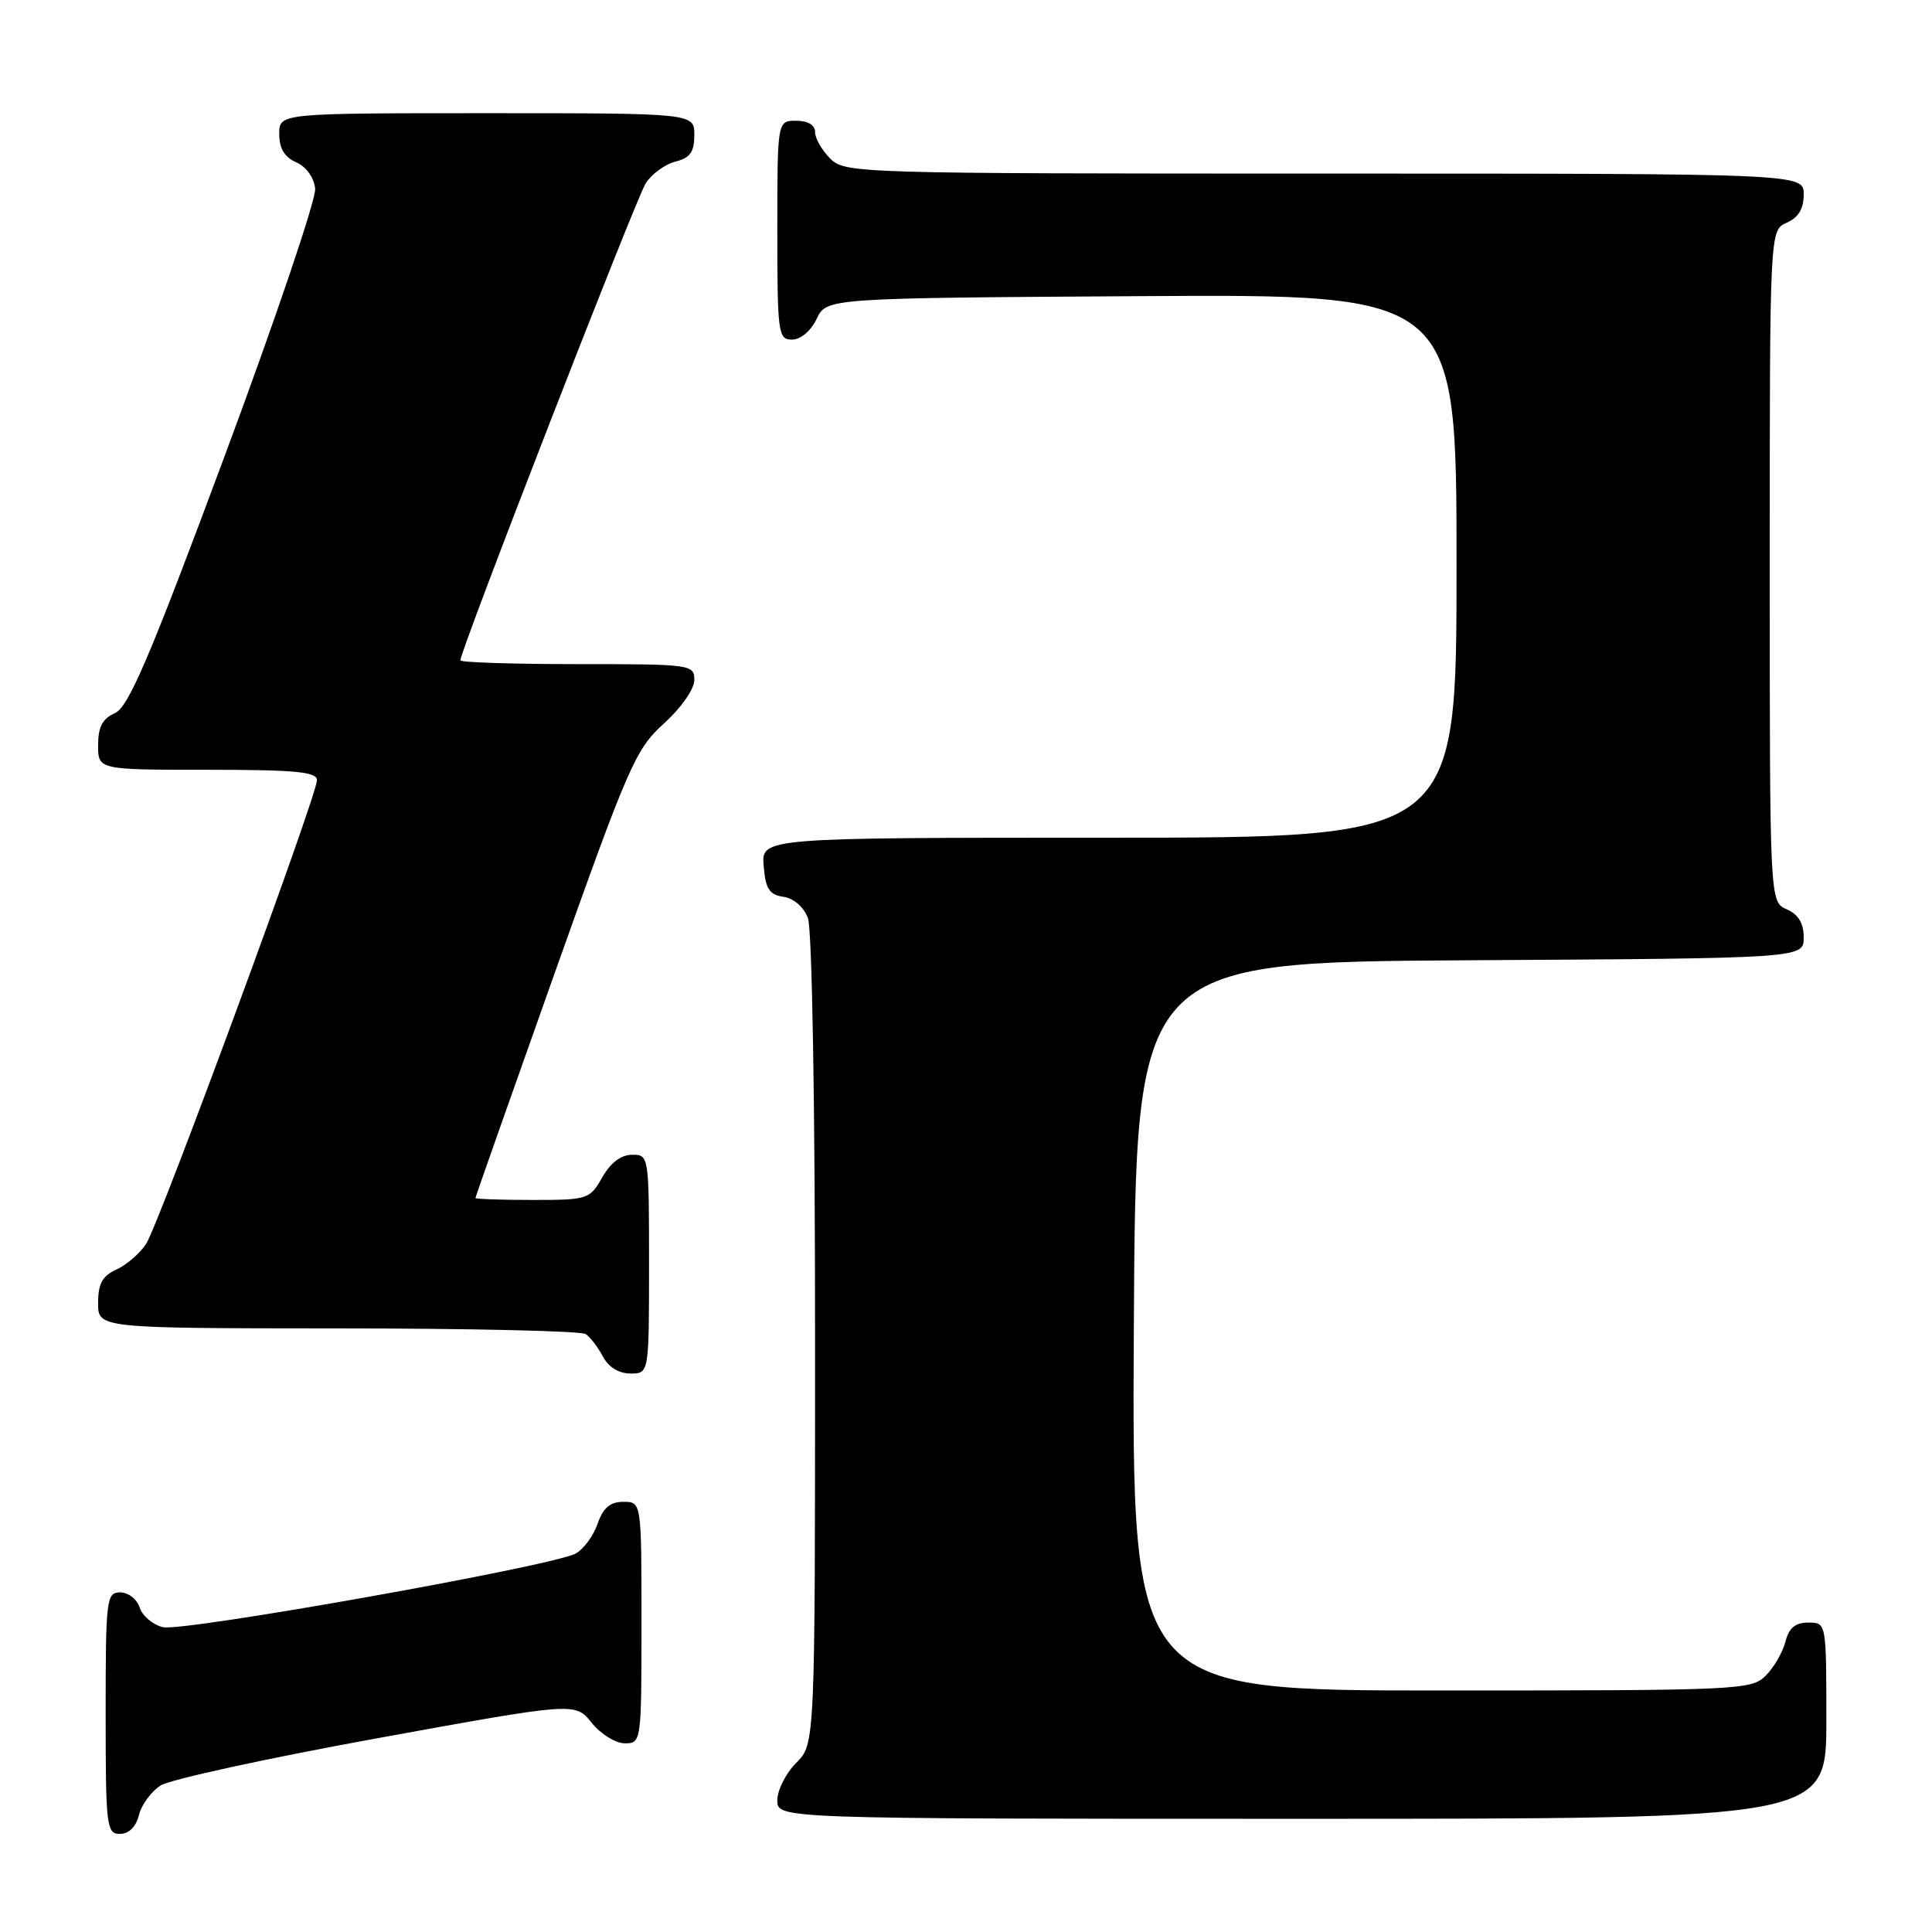 <?xml version="1.0" encoding="UTF-8" standalone="no"?>
<!DOCTYPE svg PUBLIC "-//W3C//DTD SVG 1.1//EN" "http://www.w3.org/Graphics/SVG/1.1/DTD/svg11.dtd" >
<svg xmlns="http://www.w3.org/2000/svg" xmlns:xlink="http://www.w3.org/1999/xlink" version="1.1" viewBox="0 0 256 256">
 <g >
 <path fill="currentColor"
d=" M 18.41 240.51 C 18.75 239.14 20.04 237.38 21.27 236.59 C 22.49 235.80 35.36 232.99 49.87 230.35 C 76.23 225.55 76.23 225.55 78.40 228.28 C 79.60 229.77 81.57 231.00 82.79 231.00 C 84.98 231.00 85.00 230.85 85.00 215.00 C 85.00 199.00 85.00 199.00 82.60 199.00 C 80.84 199.00 79.92 199.79 79.18 201.92 C 78.62 203.53 77.31 205.30 76.26 205.86 C 73.12 207.54 24.18 216.26 21.57 215.61 C 20.23 215.27 18.85 214.10 18.50 213.00 C 18.15 211.90 17.00 211.00 15.93 211.00 C 14.10 211.00 14.00 211.85 14.00 227.00 C 14.00 242.03 14.11 243.00 15.89 243.00 C 17.07 243.00 18.02 242.07 18.41 240.51 Z  M 242.00 228.00 C 242.00 215.00 242.00 215.00 239.61 215.00 C 237.88 215.00 237.04 215.71 236.58 217.53 C 236.23 218.91 235.06 220.94 233.97 222.03 C 232.07 223.93 230.49 224.00 190.99 224.00 C 149.98 224.00 149.98 224.00 150.24 175.75 C 150.50 127.50 150.50 127.50 194.75 127.24 C 239.00 126.98 239.00 126.98 239.00 124.23 C 239.00 122.33 238.30 121.17 236.75 120.49 C 234.50 119.50 234.50 119.50 234.50 75.00 C 234.50 30.50 234.50 30.50 236.75 29.51 C 238.30 28.83 239.00 27.67 239.00 25.76 C 239.00 23.00 239.00 23.00 175.50 23.00 C 113.33 23.00 111.96 22.96 110.00 21.00 C 108.90 19.90 108.00 18.33 108.00 17.50 C 108.00 16.57 107.06 16.00 105.50 16.00 C 103.00 16.00 103.00 16.00 103.00 30.50 C 103.00 44.20 103.11 45.00 104.95 45.00 C 106.08 45.00 107.44 43.86 108.21 42.25 C 109.53 39.50 109.53 39.50 151.26 39.24 C 193.00 38.98 193.00 38.98 193.00 74.99 C 193.00 111.00 193.00 111.00 146.94 111.00 C 100.88 111.00 100.88 111.00 101.19 114.75 C 101.44 117.79 101.94 118.56 103.80 118.83 C 105.16 119.02 106.50 120.18 107.05 121.64 C 107.61 123.09 108.00 146.41 108.00 177.61 C 108.00 231.09 108.00 231.09 105.50 233.59 C 104.12 234.97 103.00 237.20 103.00 238.55 C 103.00 241.00 103.00 241.00 172.50 241.00 C 242.00 241.00 242.00 241.00 242.00 228.00 Z  M 86.00 167.50 C 86.00 153.13 85.98 153.00 83.75 153.01 C 82.30 153.01 80.89 154.08 79.80 156.01 C 78.14 158.92 77.88 159.00 70.55 159.00 C 66.40 159.00 63.00 158.88 63.00 158.74 C 63.00 158.59 67.72 145.20 73.48 128.99 C 83.32 101.32 84.21 99.28 87.98 95.86 C 90.26 93.80 92.00 91.31 92.00 90.11 C 92.00 88.05 91.61 88.00 76.50 88.00 C 67.97 88.00 61.00 87.77 61.00 87.50 C 61.00 86.18 84.30 26.22 85.57 24.27 C 86.37 23.04 88.14 21.75 89.51 21.41 C 91.45 20.92 92.00 20.14 92.00 17.89 C 92.00 15.00 92.00 15.00 64.50 15.00 C 37.00 15.00 37.00 15.00 37.00 17.76 C 37.00 19.67 37.70 20.83 39.25 21.51 C 40.58 22.09 41.61 23.53 41.76 25.00 C 41.90 26.38 36.49 42.35 29.74 60.50 C 19.83 87.14 17.03 93.69 15.23 94.49 C 13.58 95.22 13.00 96.32 13.00 98.74 C 13.00 102.00 13.00 102.00 27.50 102.00 C 39.18 102.00 42.00 102.27 42.00 103.38 C 42.00 105.41 21.12 162.09 19.37 164.80 C 18.56 166.06 16.79 167.59 15.45 168.21 C 13.56 169.06 13.00 170.09 13.00 172.66 C 13.00 176.00 13.00 176.00 44.75 176.02 C 62.21 176.02 77.00 176.36 77.60 176.77 C 78.21 177.17 79.23 178.51 79.89 179.75 C 80.63 181.15 82.00 182.00 83.54 182.00 C 86.00 182.00 86.00 182.00 86.00 167.50 Z "/>
</g>
</svg>